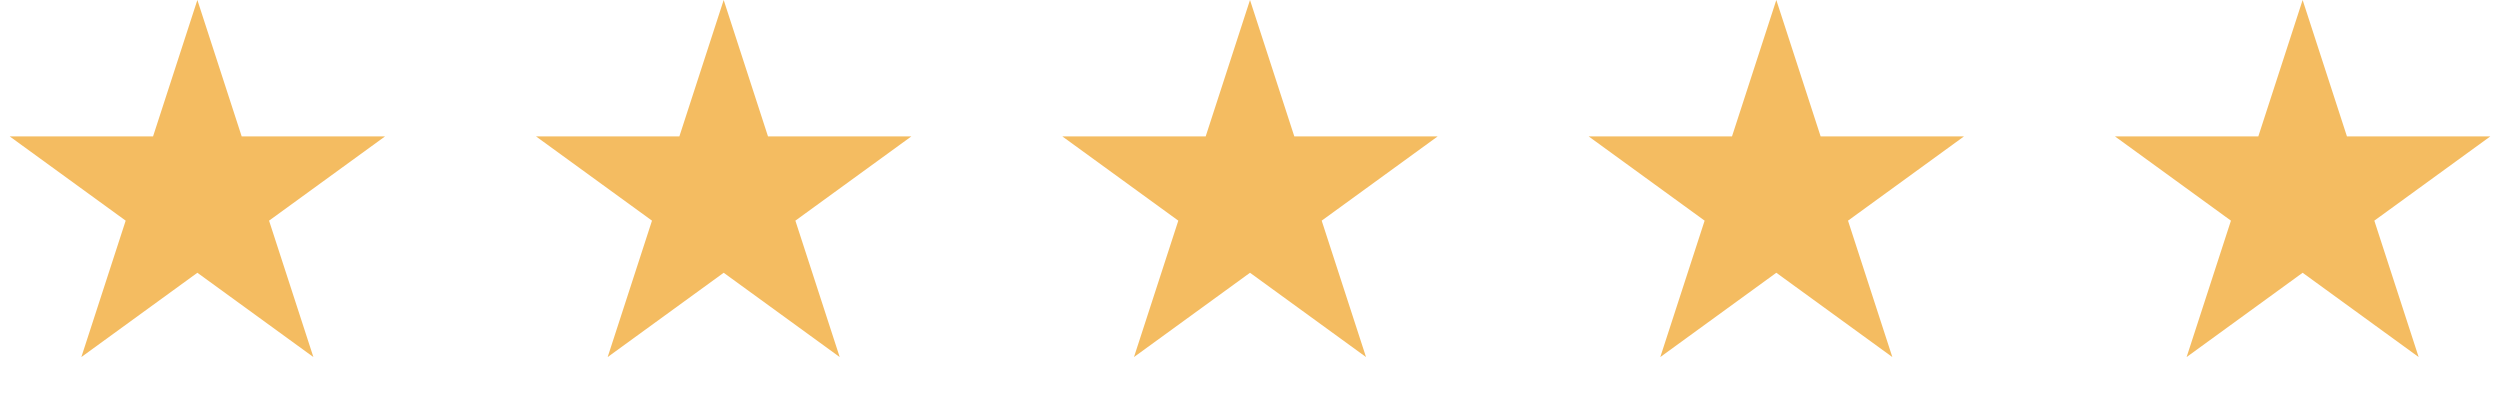 <svg width="133" height="21" viewBox="0 0 133 21" fill="none" xmlns="http://www.w3.org/2000/svg">
<path d="M10.5 0L12.857 7.255H20.486L14.314 11.739L16.672 18.995L10.5 14.511L4.328 18.995L6.686 11.739L0.514 7.255H8.143L10.5 0Z" fill="#F4BC61"/>
<path d="M38.5 0L40.857 7.255H48.486L42.314 11.739L44.672 18.995L38.5 14.511L32.328 18.995L34.686 11.739L28.514 7.255H36.143L38.5 0Z" fill="#F4BC61"/>
<path d="M66.5 0L68.857 7.255H76.486L70.314 11.739L72.672 18.995L66.5 14.511L60.328 18.995L62.686 11.739L56.514 7.255H64.143L66.5 0Z" fill="#F4BC61"/>
<path d="M94.5 0L96.857 7.255H104.486L98.314 11.739L100.672 18.995L94.5 14.511L88.328 18.995L90.686 11.739L84.514 7.255H92.143L94.5 0Z" fill="#F4BC61"/>
<path d="M122.5 0L124.857 7.255H132.486L126.314 11.739L128.672 18.995L122.5 14.511L116.328 18.995L118.686 11.739L112.514 7.255H120.143L122.5 0Z" fill="#F4BC61"/>
</svg>
